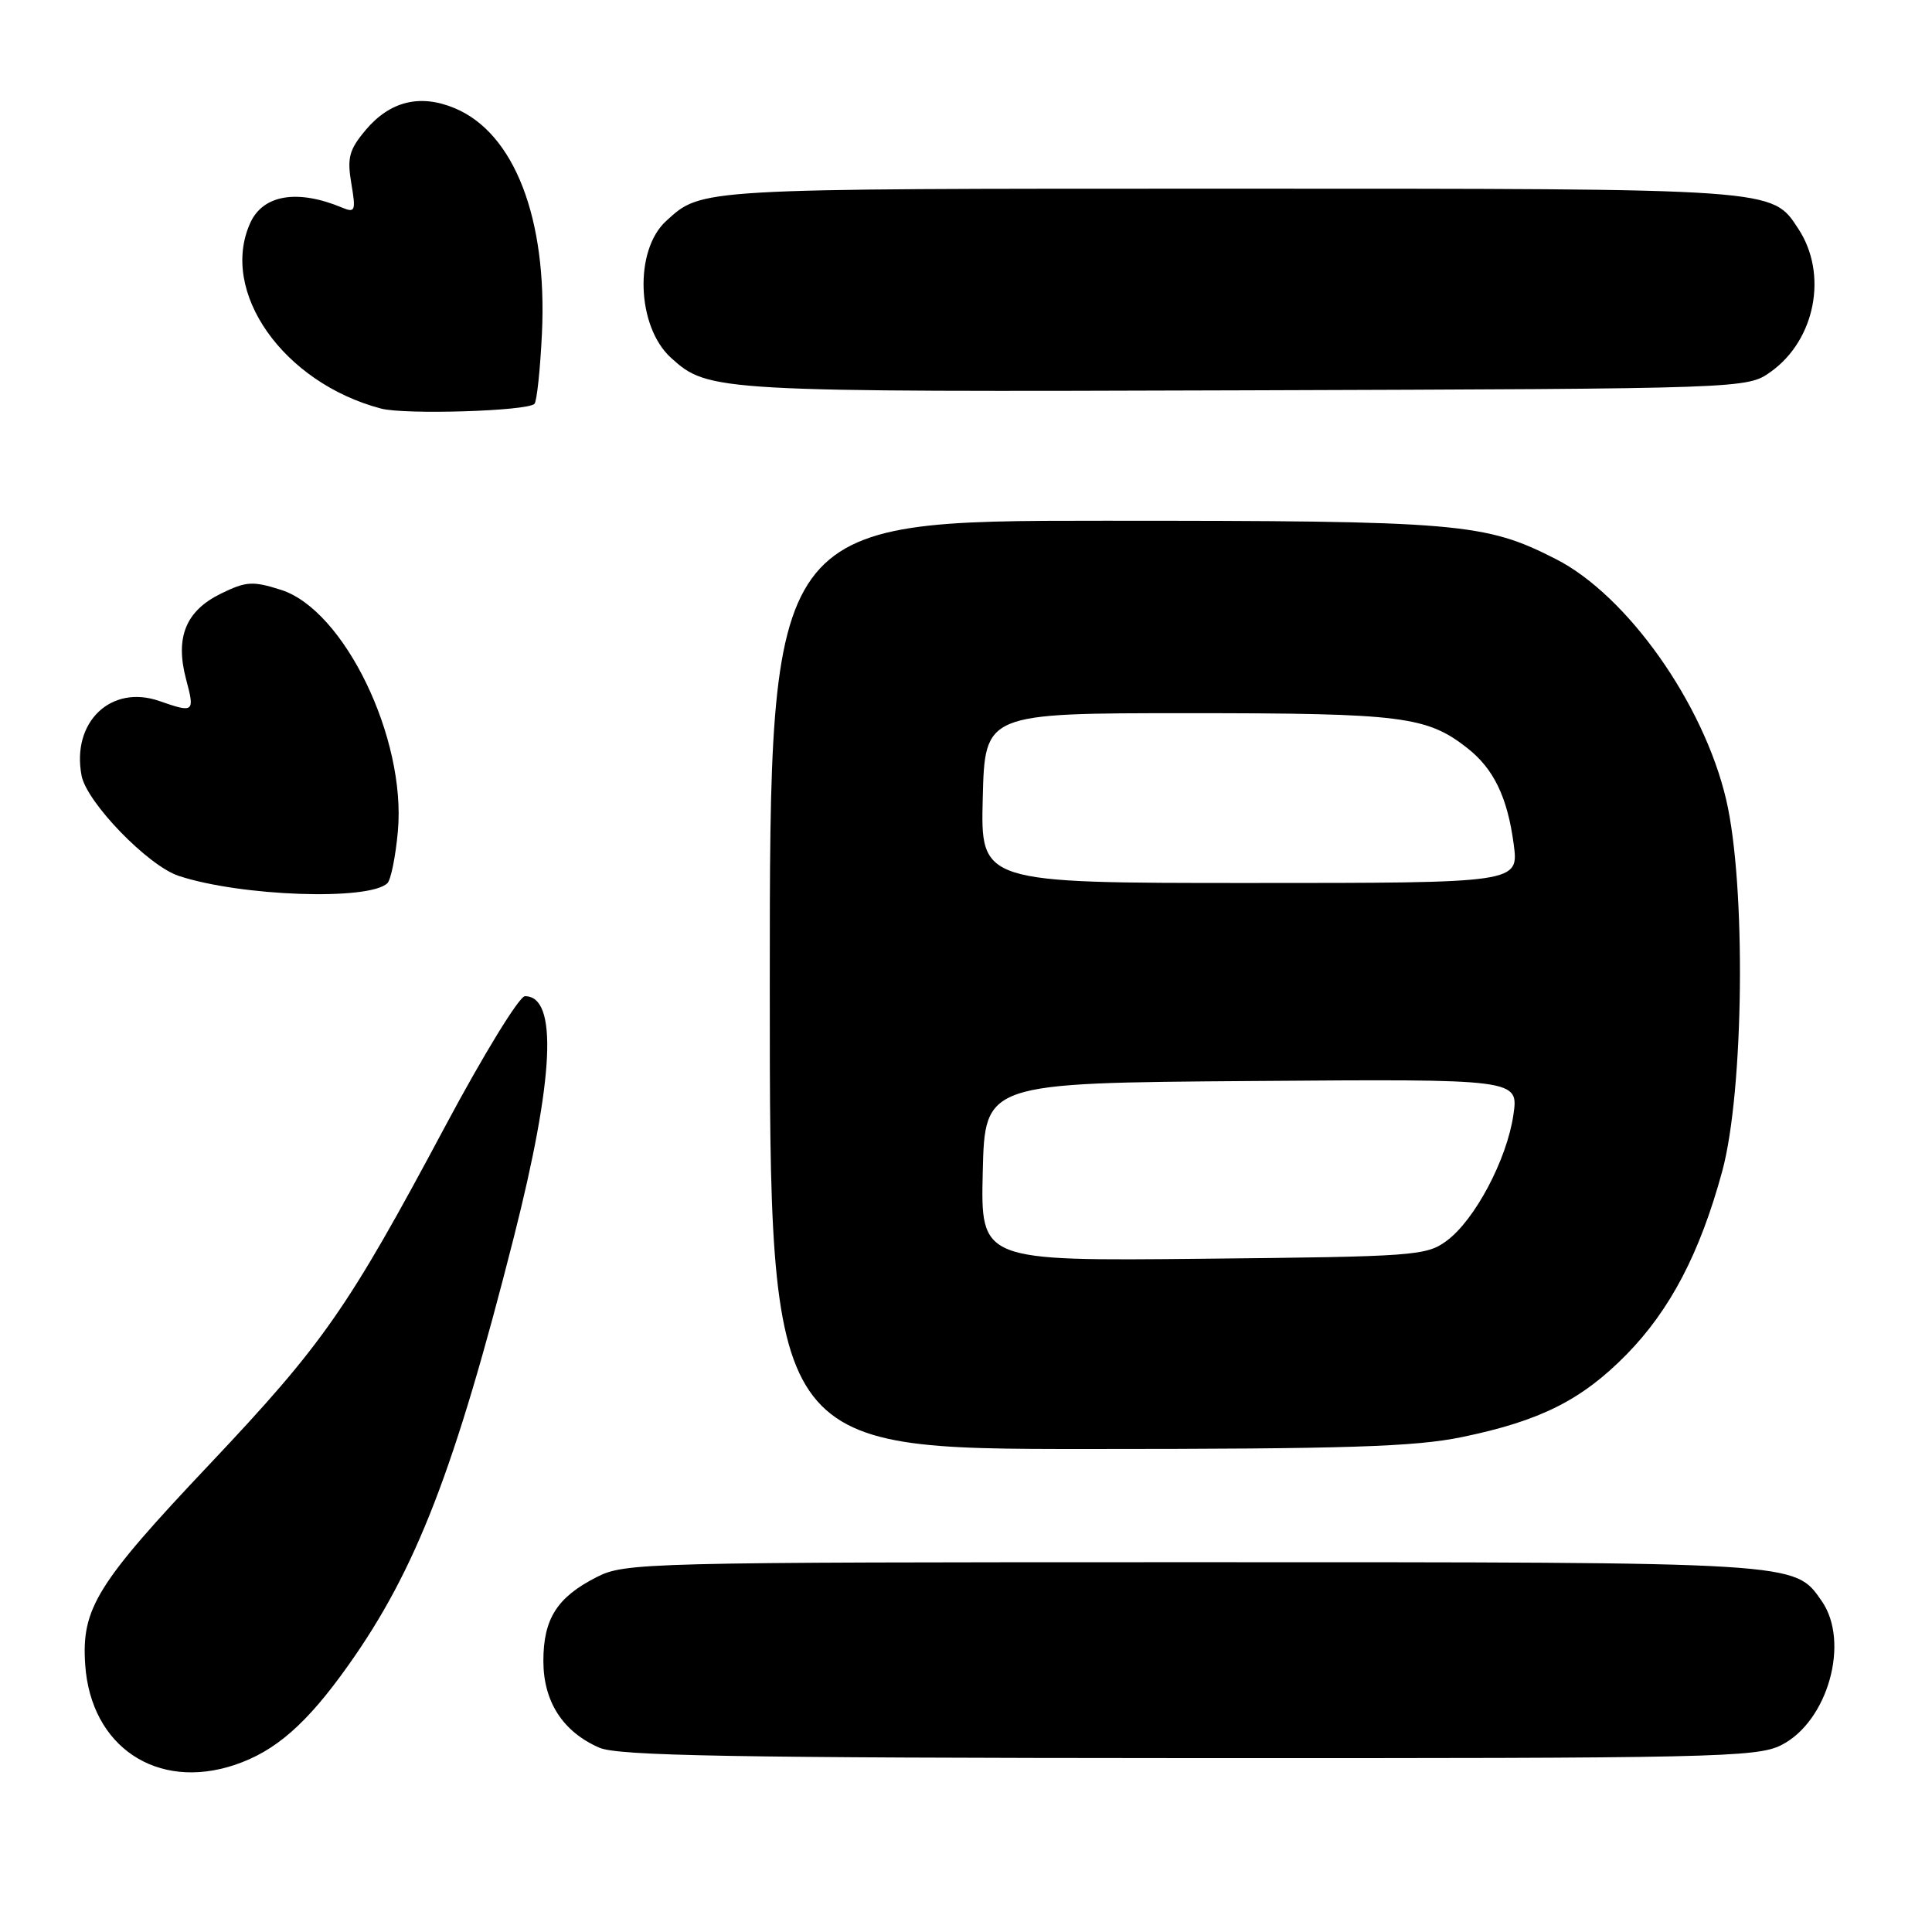 <?xml version="1.0" encoding="UTF-8" standalone="no"?>
<!DOCTYPE svg PUBLIC "-//W3C//DTD SVG 1.1//EN" "http://www.w3.org/Graphics/SVG/1.1/DTD/svg11.dtd" >
<svg xmlns="http://www.w3.org/2000/svg" xmlns:xlink="http://www.w3.org/1999/xlink" version="1.1" viewBox="0 0 256 256">
 <g >
 <path fill="currentColor"
d=" M 31.10 233.86 C 36.49 232.06 40.66 228.41 46.14 220.68 C 55.13 208.03 60.25 194.80 68.07 164.00 C 73.44 142.85 73.95 132.00 69.56 132.00 C 68.81 132.00 64.05 139.76 58.99 149.24 C 46.08 173.42 42.85 178.05 27.80 193.99 C 12.81 209.85 10.78 213.12 11.29 220.59 C 12.03 231.44 20.79 237.31 31.10 233.86 Z  M 236.00 231.25 C 242.20 228.15 245.18 217.55 241.37 212.12 C 237.74 206.94 238.73 207.00 157.99 207.00 C 85.06 207.00 82.81 207.06 79.03 208.99 C 73.81 211.65 72.00 214.51 72.00 220.09 C 72.00 225.47 74.58 229.48 79.42 231.58 C 81.90 232.66 96.99 232.93 157.50 232.96 C 226.95 232.99 232.76 232.87 236.00 231.25 Z  M 193.72 190.42 C 204.08 188.28 209.58 185.52 215.50 179.50 C 221.31 173.58 225.25 166.04 228.20 155.21 C 231.09 144.60 231.38 117.23 228.72 105.93 C 225.73 93.19 215.62 78.91 206.18 74.09 C 196.75 69.28 193.46 69.00 146.29 69.00 C 102.00 69.00 102.00 69.00 102.00 130.50 C 102.00 192.00 102.00 192.00 144.04 192.00 C 178.42 192.00 187.48 191.71 193.72 190.42 Z  M 51.33 117.03 C 51.79 116.59 52.42 113.49 52.72 110.15 C 53.84 97.83 45.61 80.83 37.24 78.16 C 33.49 76.97 32.62 77.02 29.27 78.66 C 24.61 80.94 23.18 84.46 24.66 90.02 C 25.83 94.40 25.71 94.49 21.12 92.89 C 14.70 90.65 9.45 95.68 10.81 102.78 C 11.49 106.33 19.62 114.72 23.68 116.06 C 31.90 118.77 48.89 119.37 51.33 117.03 Z  M 70.82 53.51 C 71.13 53.20 71.58 49.00 71.81 44.19 C 72.53 28.96 68.15 17.63 60.26 14.34 C 55.68 12.42 51.68 13.40 48.46 17.22 C 46.26 19.84 45.98 20.90 46.55 24.30 C 47.17 27.94 47.06 28.23 45.36 27.52 C 39.43 25.04 34.87 25.79 33.17 29.52 C 29.02 38.64 37.52 50.72 50.50 54.14 C 53.67 54.97 69.86 54.48 70.82 53.51 Z  M 234.64 49.26 C 240.54 45.05 242.23 36.34 238.31 30.35 C 234.76 24.93 235.79 25.00 162.53 25.00 C 92.18 25.00 93.02 24.95 88.27 29.28 C 84.00 33.17 84.36 43.31 88.93 47.43 C 93.86 51.90 94.82 51.95 165.00 51.72 C 231.50 51.50 231.50 51.50 234.64 49.26 Z  M 130.22 155.29 C 130.50 143.50 130.50 143.50 165.87 143.24 C 201.23 142.97 201.23 142.97 200.53 147.74 C 199.66 153.67 195.41 161.68 191.68 164.42 C 189.00 166.40 187.41 166.51 159.40 166.79 C 129.94 167.09 129.94 167.09 130.22 155.29 Z  M 130.22 105.75 C 130.50 94.50 130.50 94.50 157.50 94.50 C 185.81 94.50 189.07 94.91 194.46 99.15 C 197.93 101.88 199.75 105.66 200.57 111.84 C 201.26 117.00 201.26 117.00 165.60 117.00 C 129.93 117.00 129.93 117.00 130.22 105.75 Z "/>
</g>
</svg>